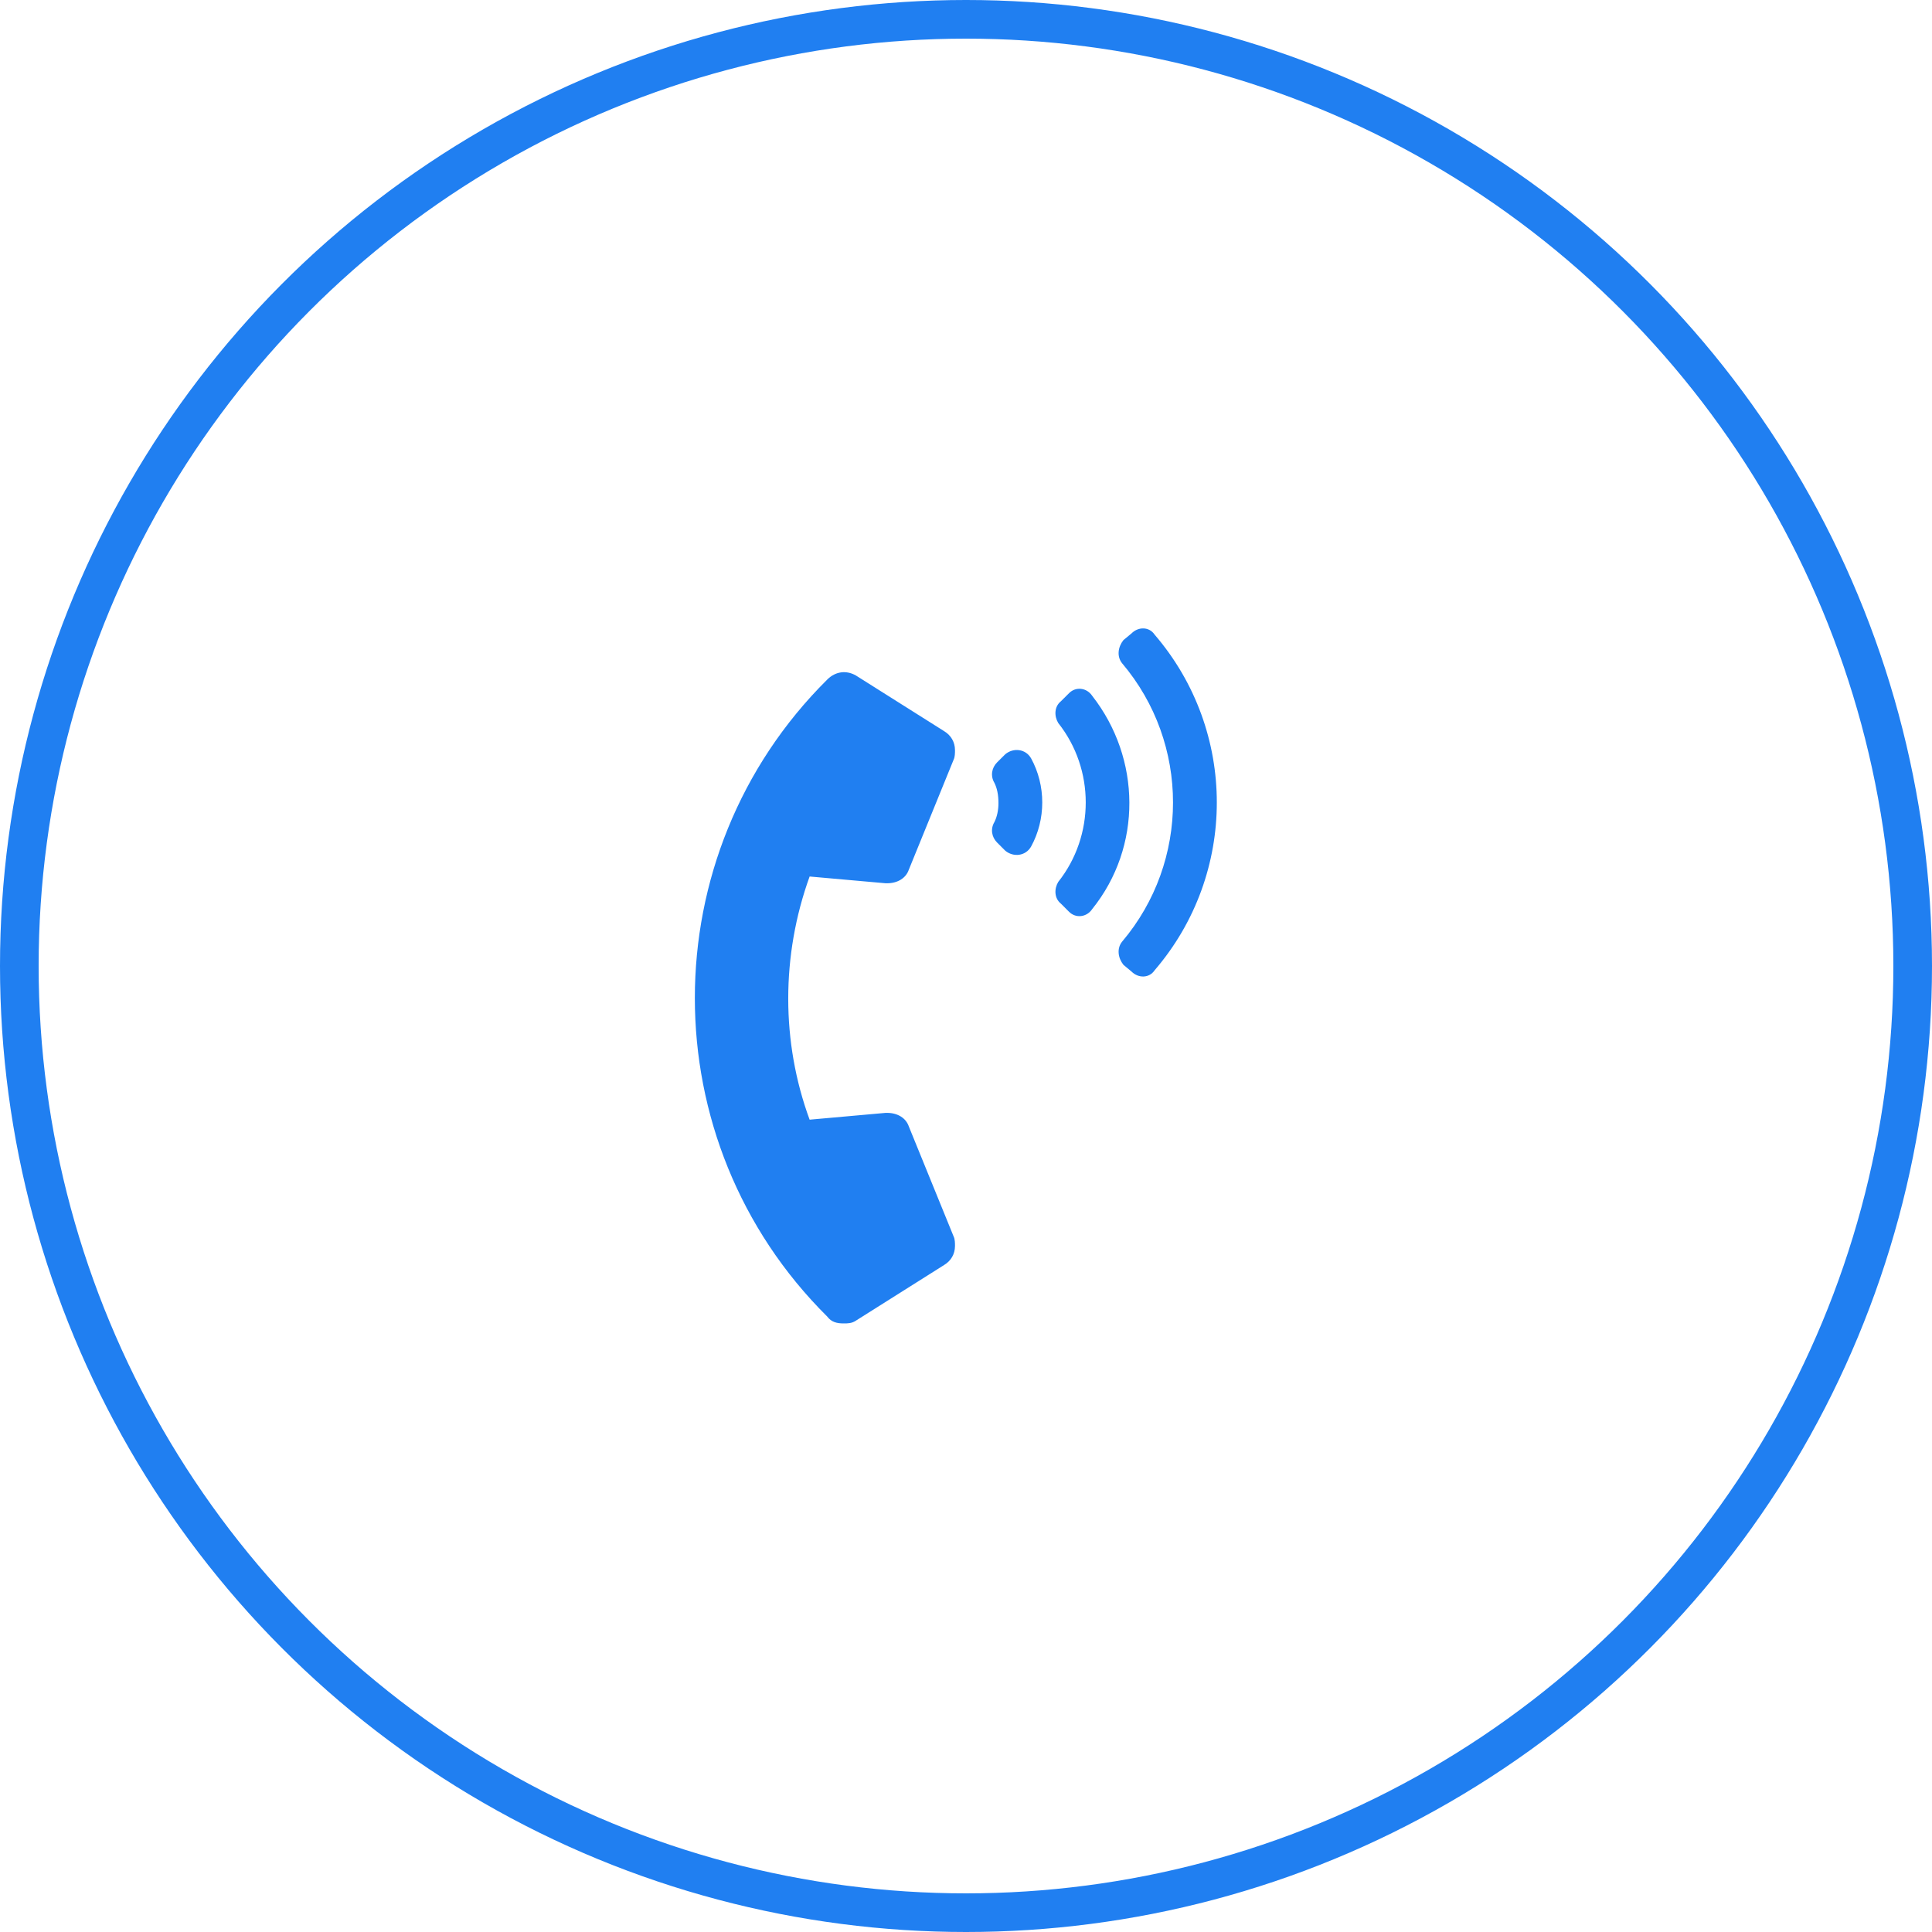 <svg width="50" height="50" viewBox="0 0 50 50" fill="none" xmlns="http://www.w3.org/2000/svg">
<circle cx="25" cy="25" r="24.5" stroke="#207FF1"/>
<path d="M21.41 34.074C21.516 34.215 21.656 34.25 21.832 34.25C21.938 34.25 22.043 34.25 22.148 34.18L24.434 32.738C24.609 32.633 24.715 32.457 24.715 32.246C24.715 32.176 24.715 32.07 24.68 32L23.52 29.152C23.449 28.941 23.238 28.801 22.957 28.801H22.922L20.953 28.977C20.215 26.973 20.215 24.723 20.953 22.684L22.922 22.859H22.957C23.238 22.859 23.449 22.719 23.52 22.508L24.68 19.66C24.715 19.59 24.715 19.484 24.715 19.414C24.715 19.203 24.609 19.027 24.434 18.922L22.148 17.48C21.902 17.34 21.621 17.375 21.41 17.586C16.84 22.121 16.84 29.539 21.41 34.074ZM26.684 19.625C26.543 19.379 26.227 19.344 26.016 19.52L25.805 19.73C25.664 19.871 25.629 20.082 25.734 20.258C25.805 20.398 25.84 20.574 25.84 20.785C25.84 20.961 25.805 21.137 25.734 21.277C25.629 21.453 25.664 21.664 25.805 21.805L26.016 22.016C26.227 22.191 26.543 22.156 26.684 21.91C27.07 21.207 27.07 20.328 26.684 19.625ZM29.883 16.426C29.742 16.215 29.461 16.215 29.285 16.391L29.074 16.566C28.934 16.742 28.898 16.988 29.039 17.164C30.797 19.238 30.797 22.297 29.039 24.371C28.898 24.547 28.934 24.793 29.074 24.969L29.285 25.145C29.461 25.32 29.742 25.32 29.883 25.109C32.027 22.613 32.027 18.922 29.883 16.426ZM28.266 18.008C28.125 17.797 27.844 17.762 27.668 17.938L27.457 18.148C27.281 18.289 27.281 18.535 27.387 18.711C28.336 19.906 28.336 21.629 27.387 22.824C27.281 23 27.281 23.246 27.457 23.387L27.668 23.598C27.844 23.773 28.125 23.738 28.266 23.527C29.566 21.91 29.531 19.625 28.266 18.008Z" fill="#207FF1"/>
</svg>
